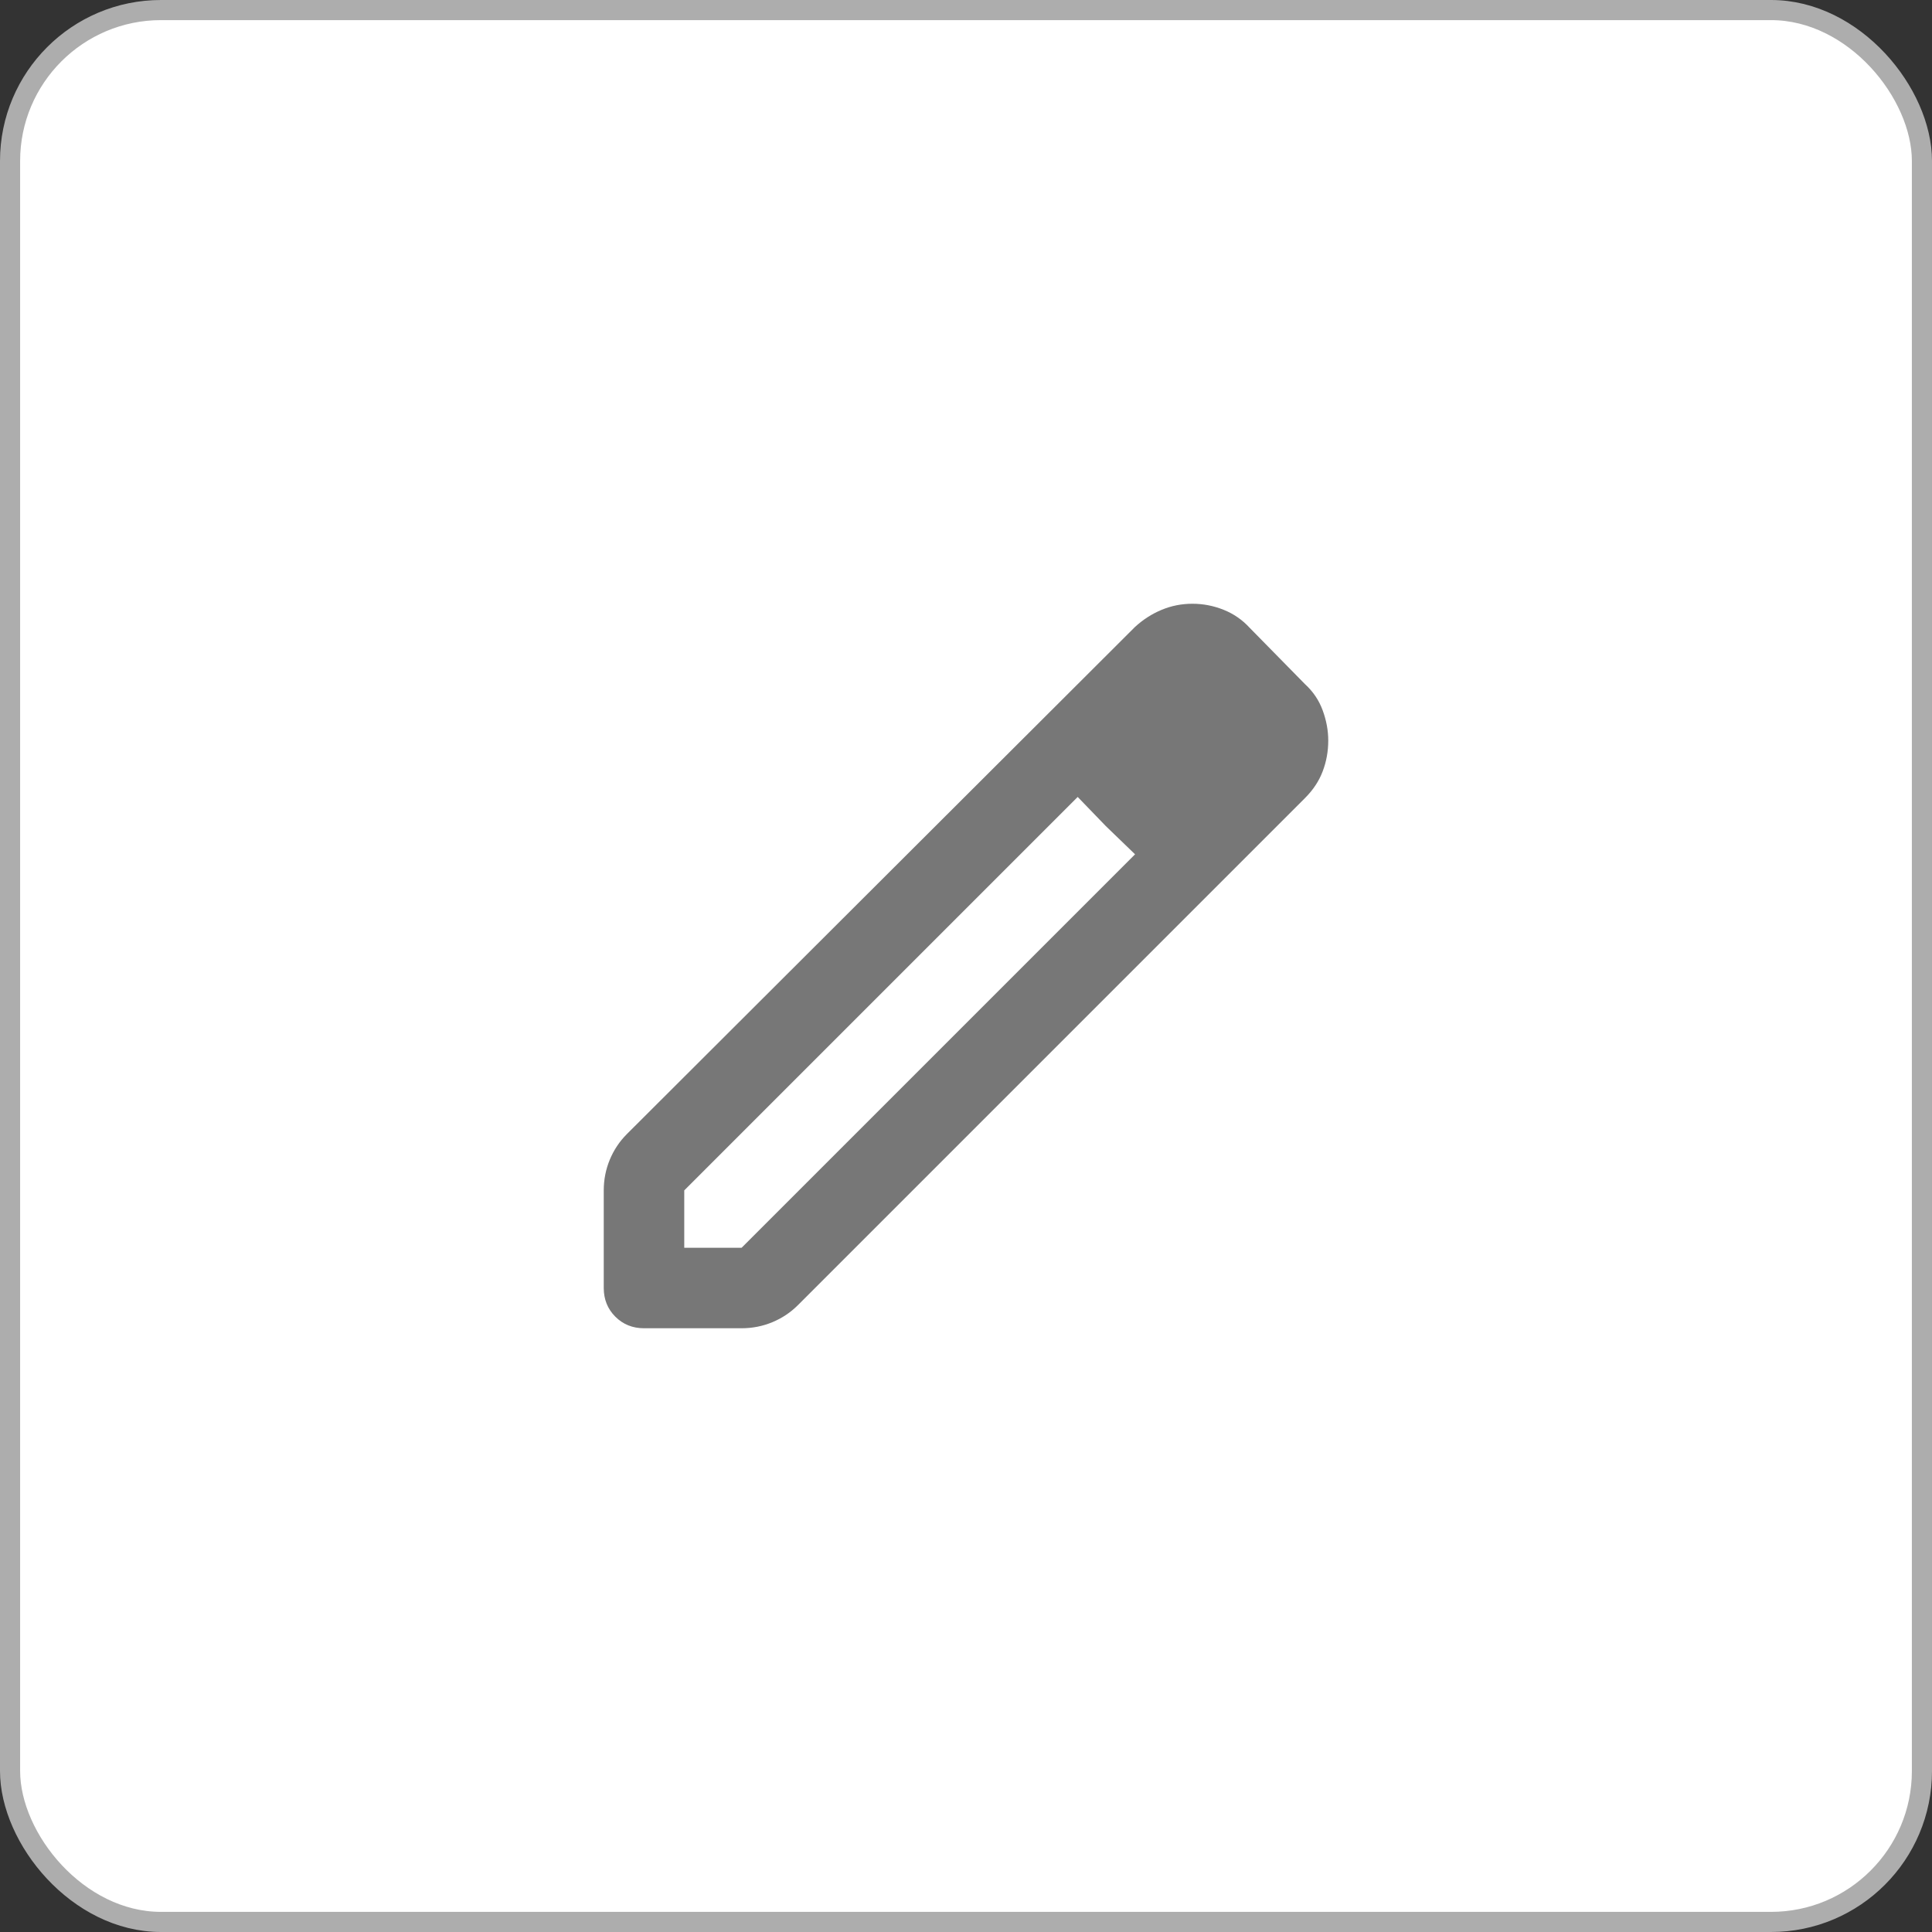 <svg width="48" height="48" viewBox="0 0 48 48" fill="none" xmlns="http://www.w3.org/2000/svg">
<rect x="0" y="0" width="48" height="48" fill="#333333" stroke="none"/>
<rect x="0.25" y="0.25" width="47.5" height="47.5" rx="3.75" fill="white"/>
<rect x="0.25" y="0.25" width="47.5" height="47.5" rx="3.75" stroke="#ADADAD" stroke-width="0.5"/>
<path d="M17 31H18.425L28.2 21.225L26.775 19.8L17 29.575V31ZM16 33C15.717 33 15.479 32.904 15.287 32.712C15.096 32.521 15 32.283 15 32V29.575C15 29.308 15.05 29.054 15.15 28.812C15.25 28.571 15.392 28.358 15.575 28.175L28.2 15.575C28.4 15.392 28.621 15.25 28.863 15.15C29.104 15.05 29.358 15 29.625 15C29.892 15 30.15 15.05 30.4 15.15C30.65 15.25 30.867 15.4 31.05 15.6L32.425 17C32.625 17.183 32.771 17.4 32.862 17.65C32.954 17.9 33 18.15 33 18.4C33 18.667 32.954 18.921 32.862 19.163C32.771 19.404 32.625 19.625 32.425 19.825L19.825 32.425C19.642 32.608 19.429 32.75 19.188 32.85C18.946 32.95 18.692 33 18.425 33H16ZM27.475 20.525L26.775 19.8L28.2 21.225L27.475 20.525Z" fill="#777777"/>
</svg>
